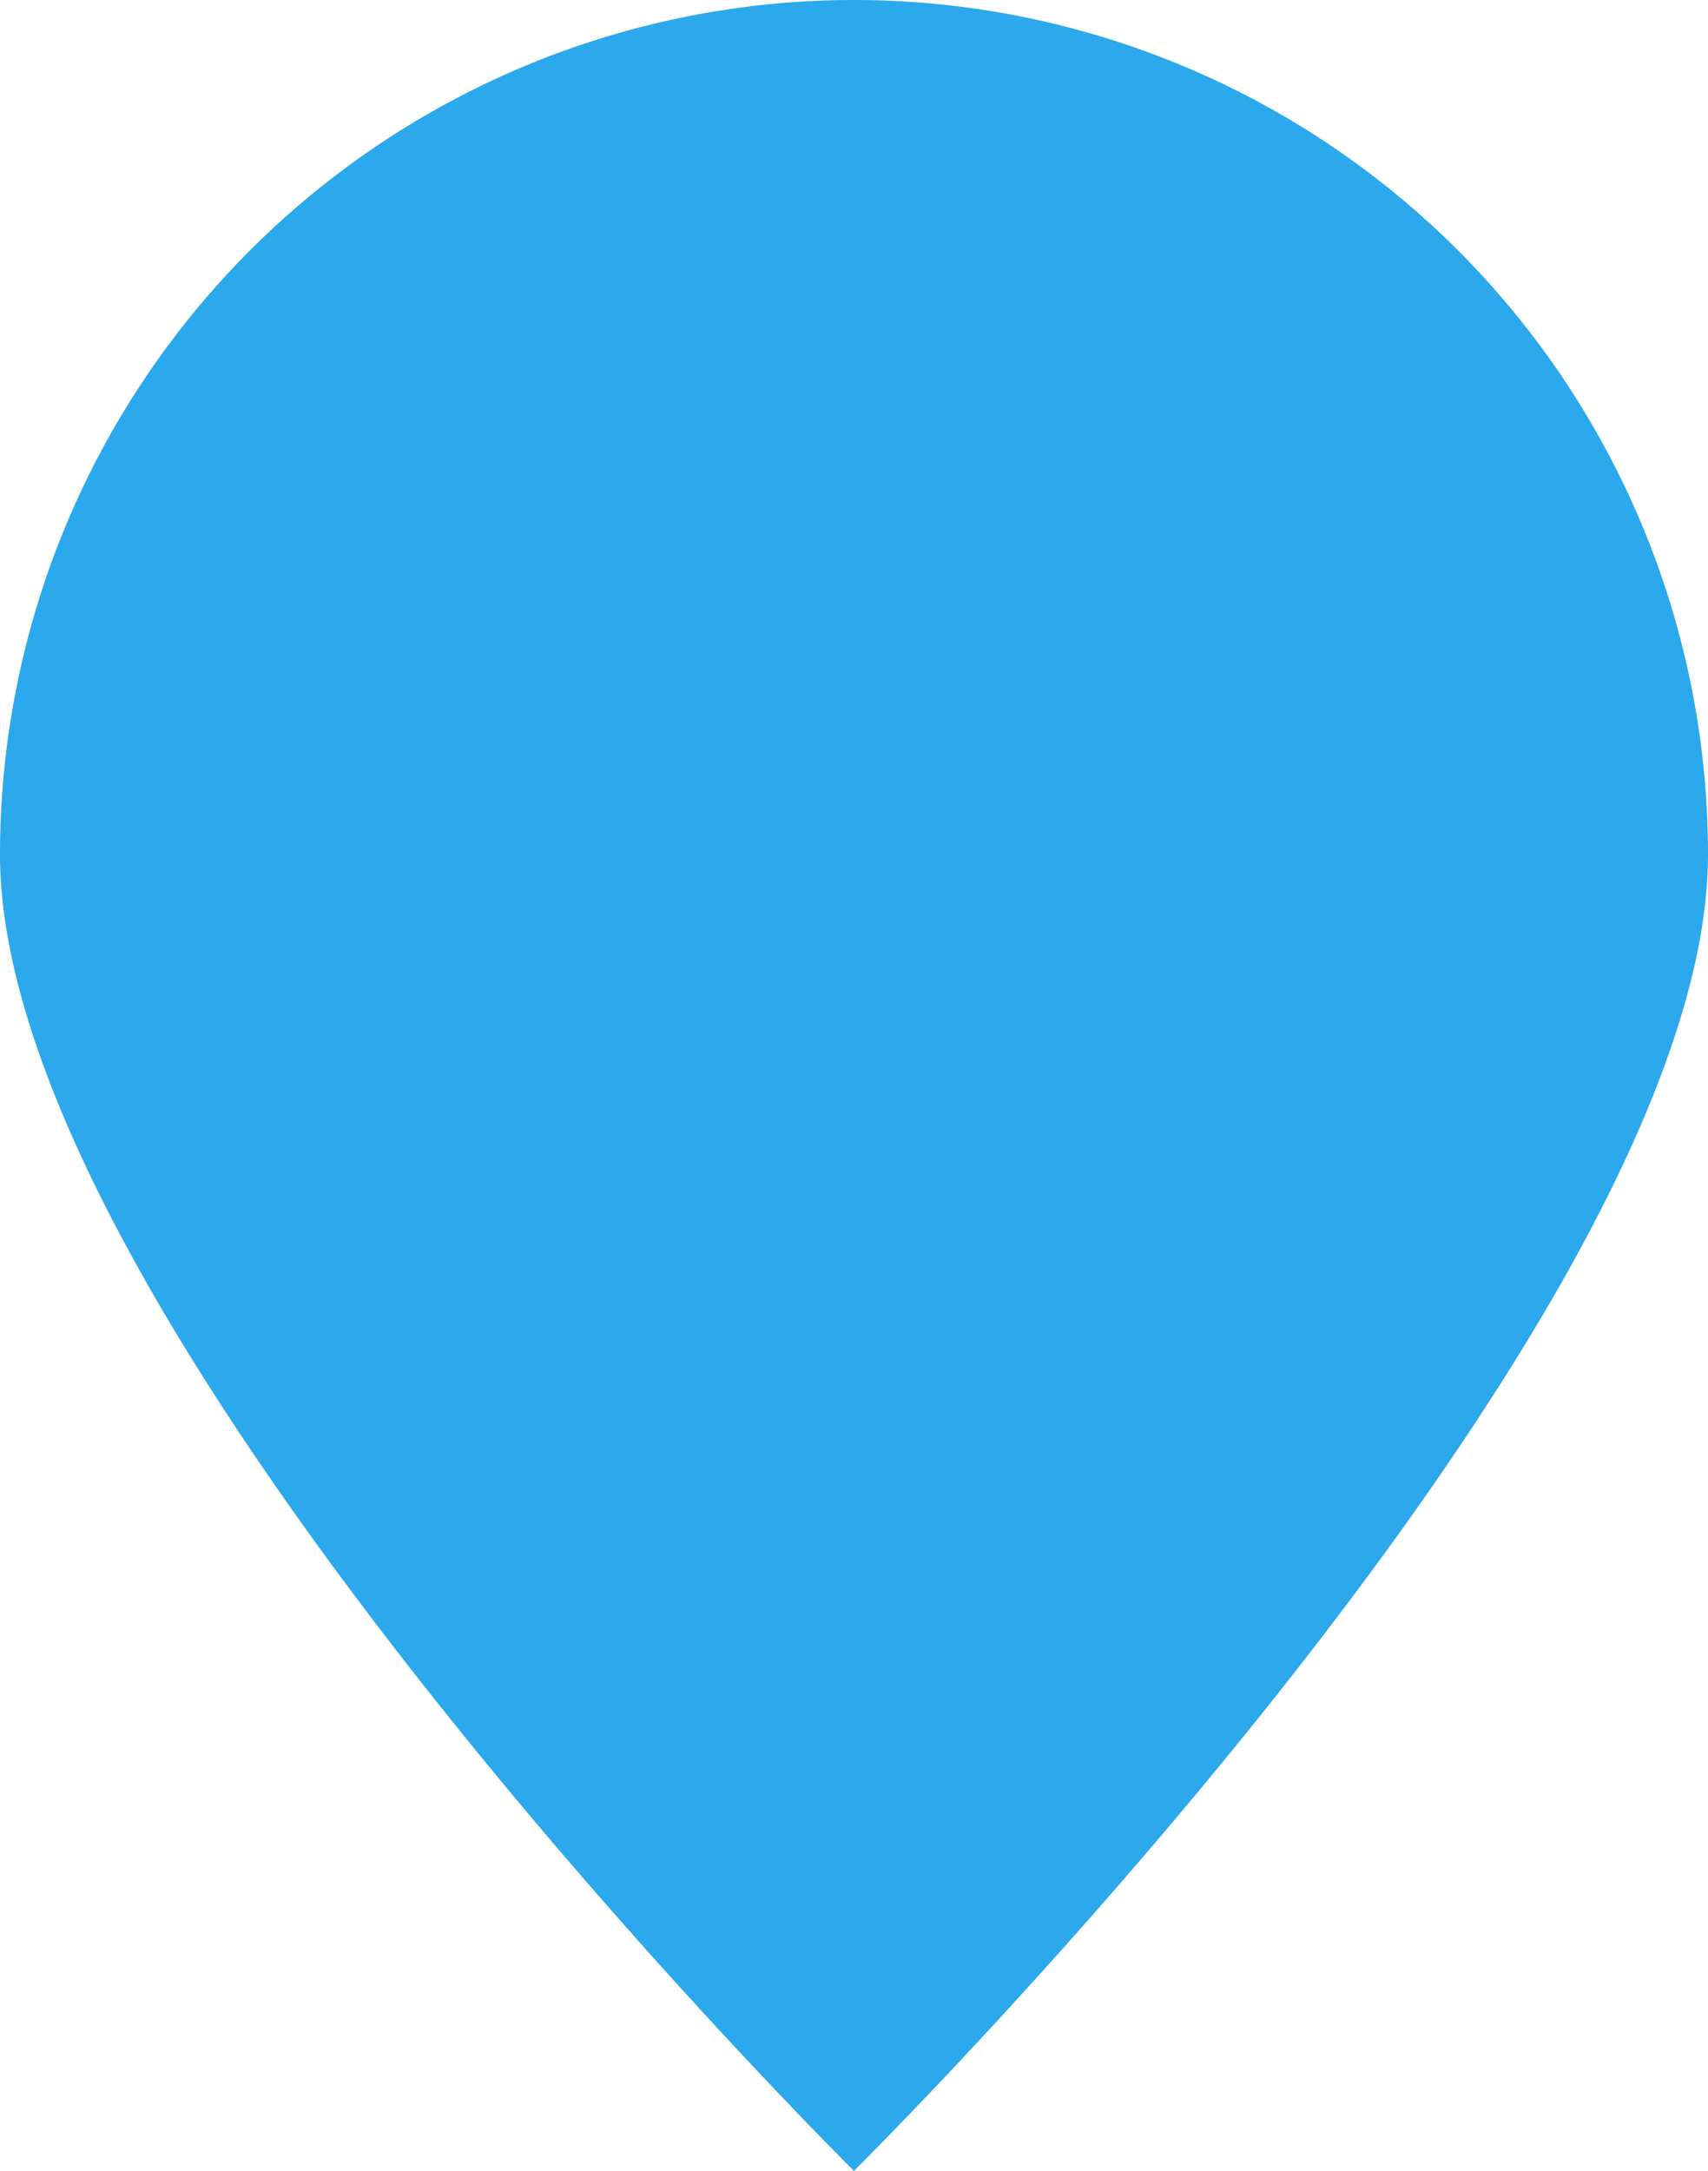 <svg xmlns="http://www.w3.org/2000/svg" width="24.173" height="30.707" viewBox="0 0 24.173 30.707">
  <path id="패스_68133" data-name="패스 68133" d="M12.087,0A12.087,12.087,0,0,1,24.173,12.087c0,6.675-12.087,18.62-12.087,18.62S0,18.762,0,12.087A12.087,12.087,0,0,1,12.087,0Z" fill="#2ca8ec"/>
</svg>
